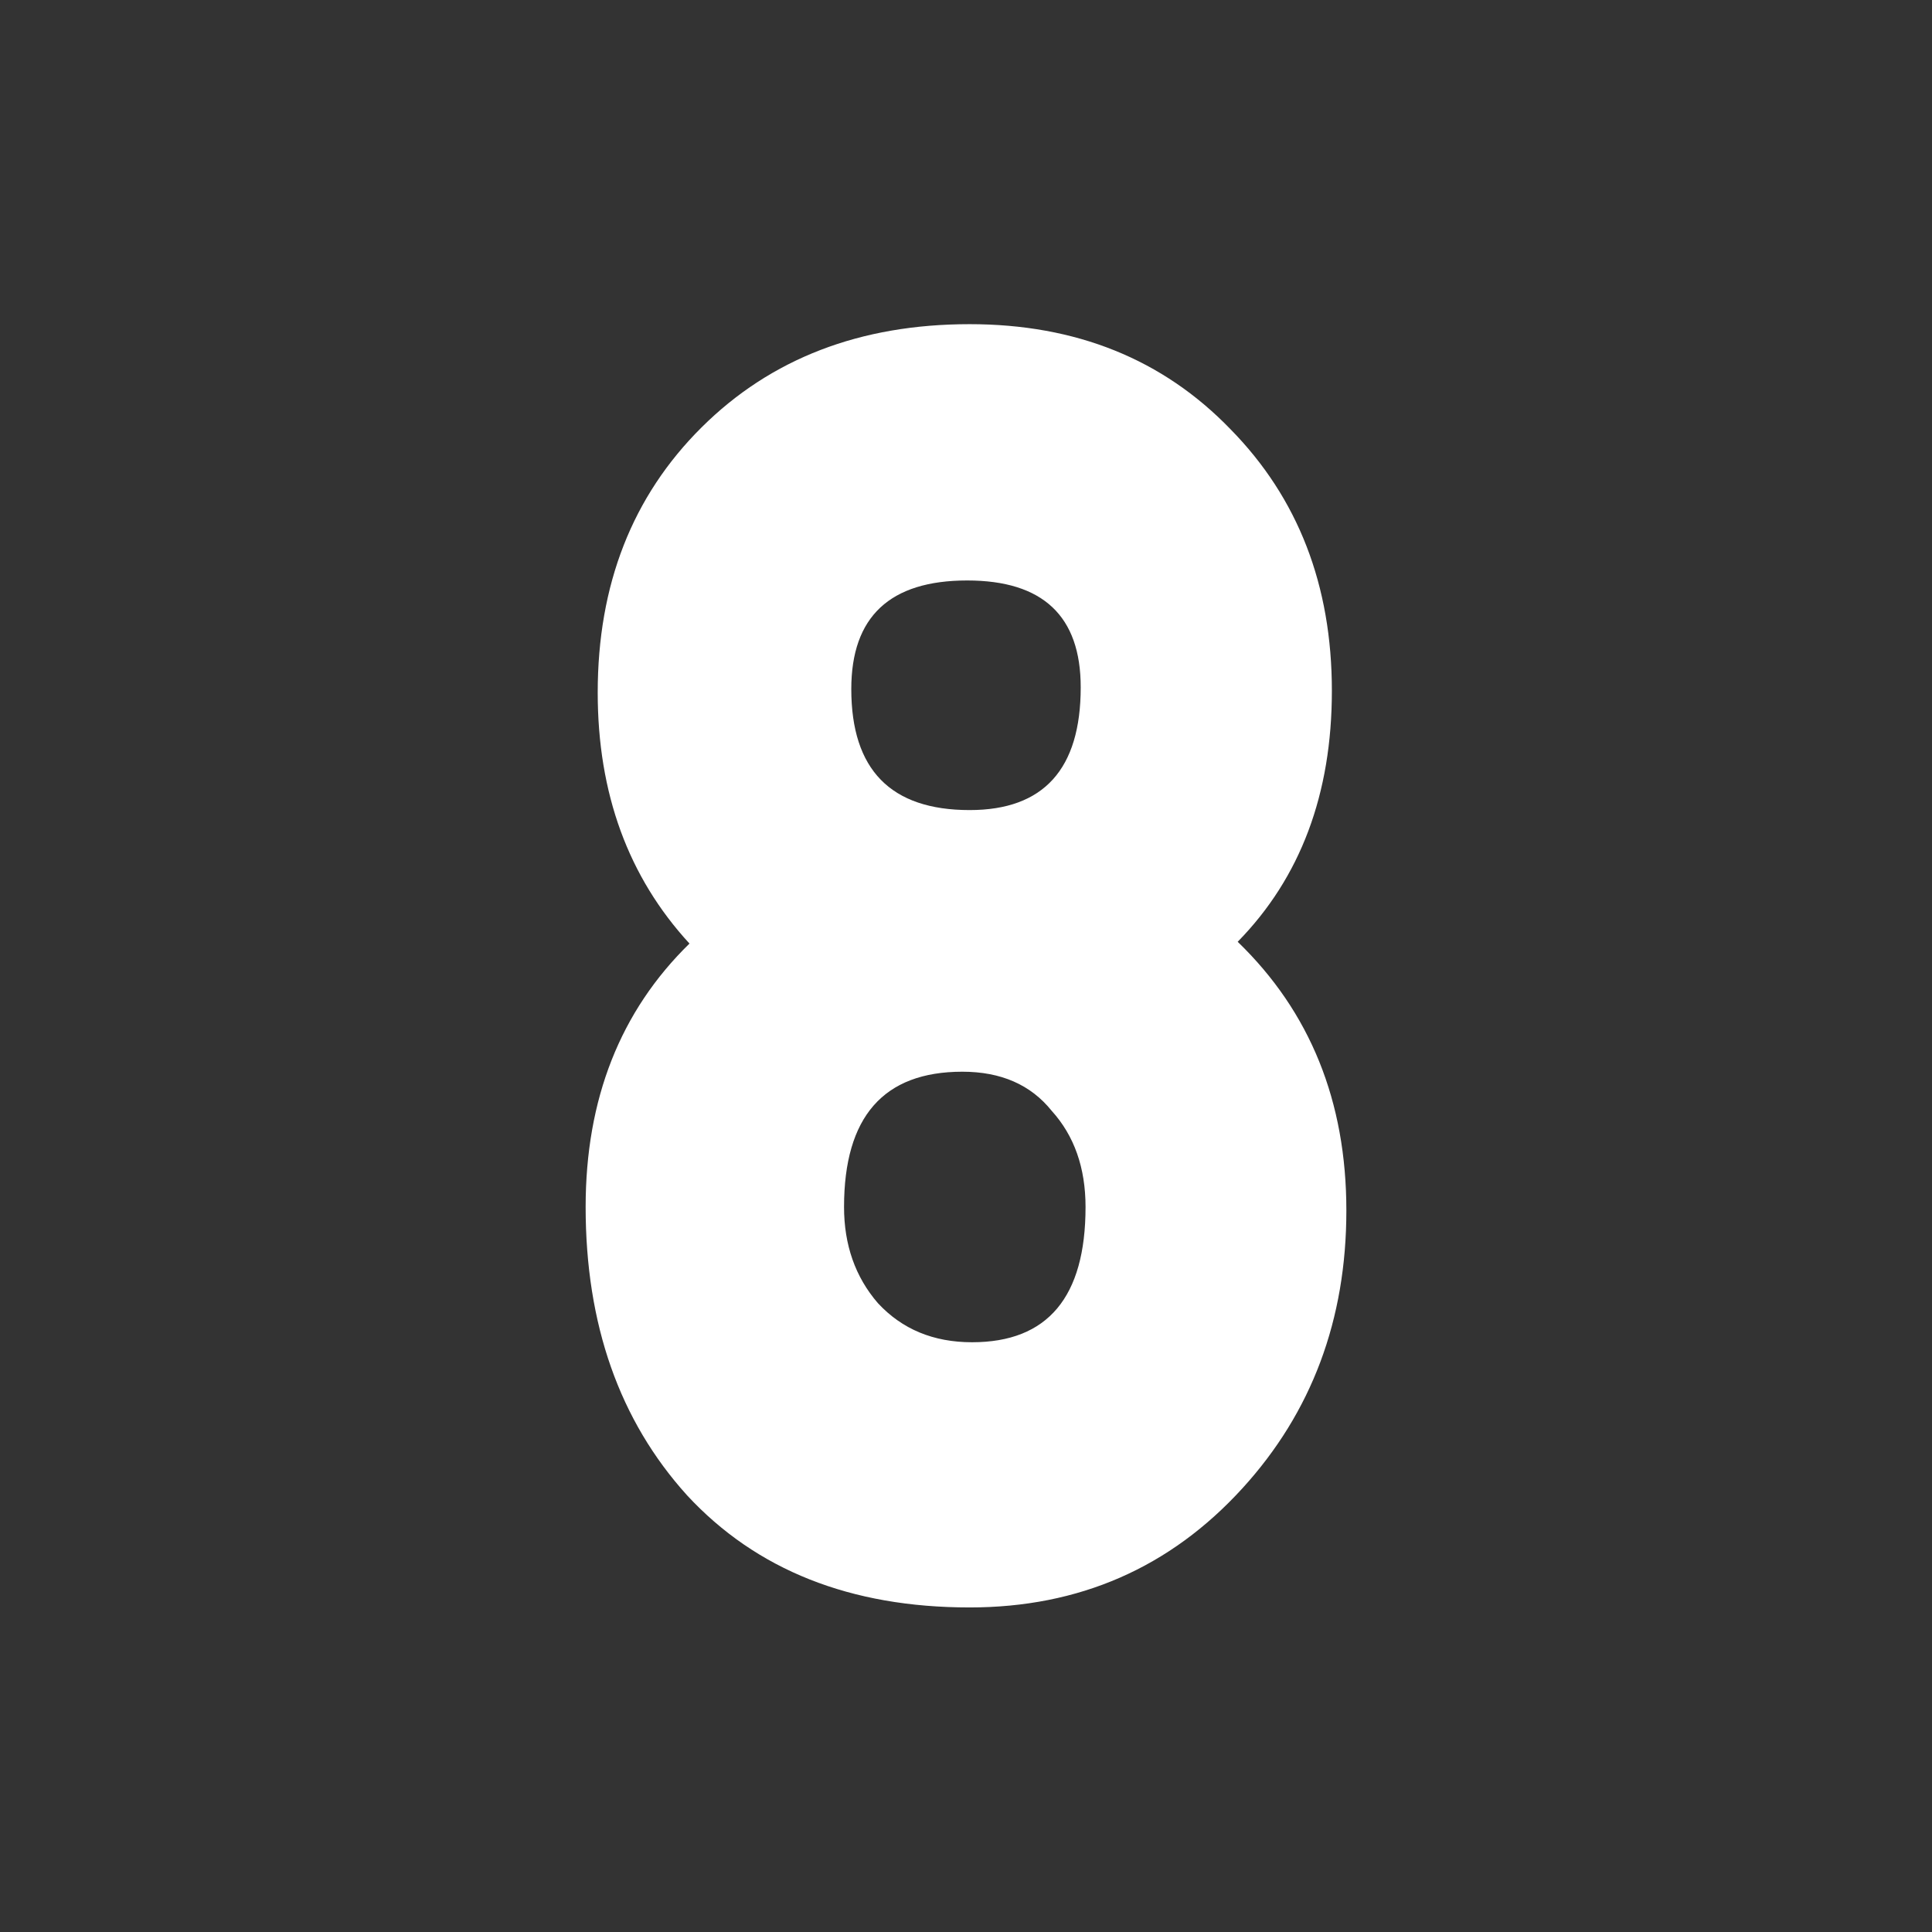 <?xml version="1.0" encoding="UTF-8" standalone="no"?>
<svg xmlns:rdf="http://www.w3.org/1999/02/22-rdf-syntax-ns#" xmlns="http://www.w3.org/2000/svg" height="32" width="32" version="1.1" xmlns:cc="http://creativecommons.org/ns#" xmlns:dc="http://purl.org/dc/elements/1.1/" viewBox="0 0 32 32">
 <path d="m0 0v32h32v-32z" fill="#333"/>
 <g style="enable-background:new;fill:#fff" transform="matrix(1 0 0 .737 -35.61 14.57)">
  <path style="fill:#fff" d="m53.59 7.356q0-1.32-0.56-2.16-0.52-0.88-1.48-0.88-1.96 0-1.96 3.04 0 1.28 0.56 2.16 0.6 0.88 1.56 0.88 1.88 0 1.88-3.04zm-0.08-11.68q0-2.4-1.88-2.4-1.92 0-1.92 2.44 0 2.72 1.96 2.72 1.84 0 1.84-2.76zm4.4 11.76q0 3.68-1.72 6.24-1.8 2.68-4.52 2.68-2.96 0-4.68-2.52-1.68-2.52-1.68-6.48 0-3.64 1.72-5.92-1.52-2.24-1.52-5.64 0-3.64 1.72-5.96t4.44-2.32q2.64 0 4.32 2.36 1.68 2.32 1.68 5.88 0 3.48-1.56 5.64 1.8 2.36 1.8 6.04z"/>
 </g>
</svg>
